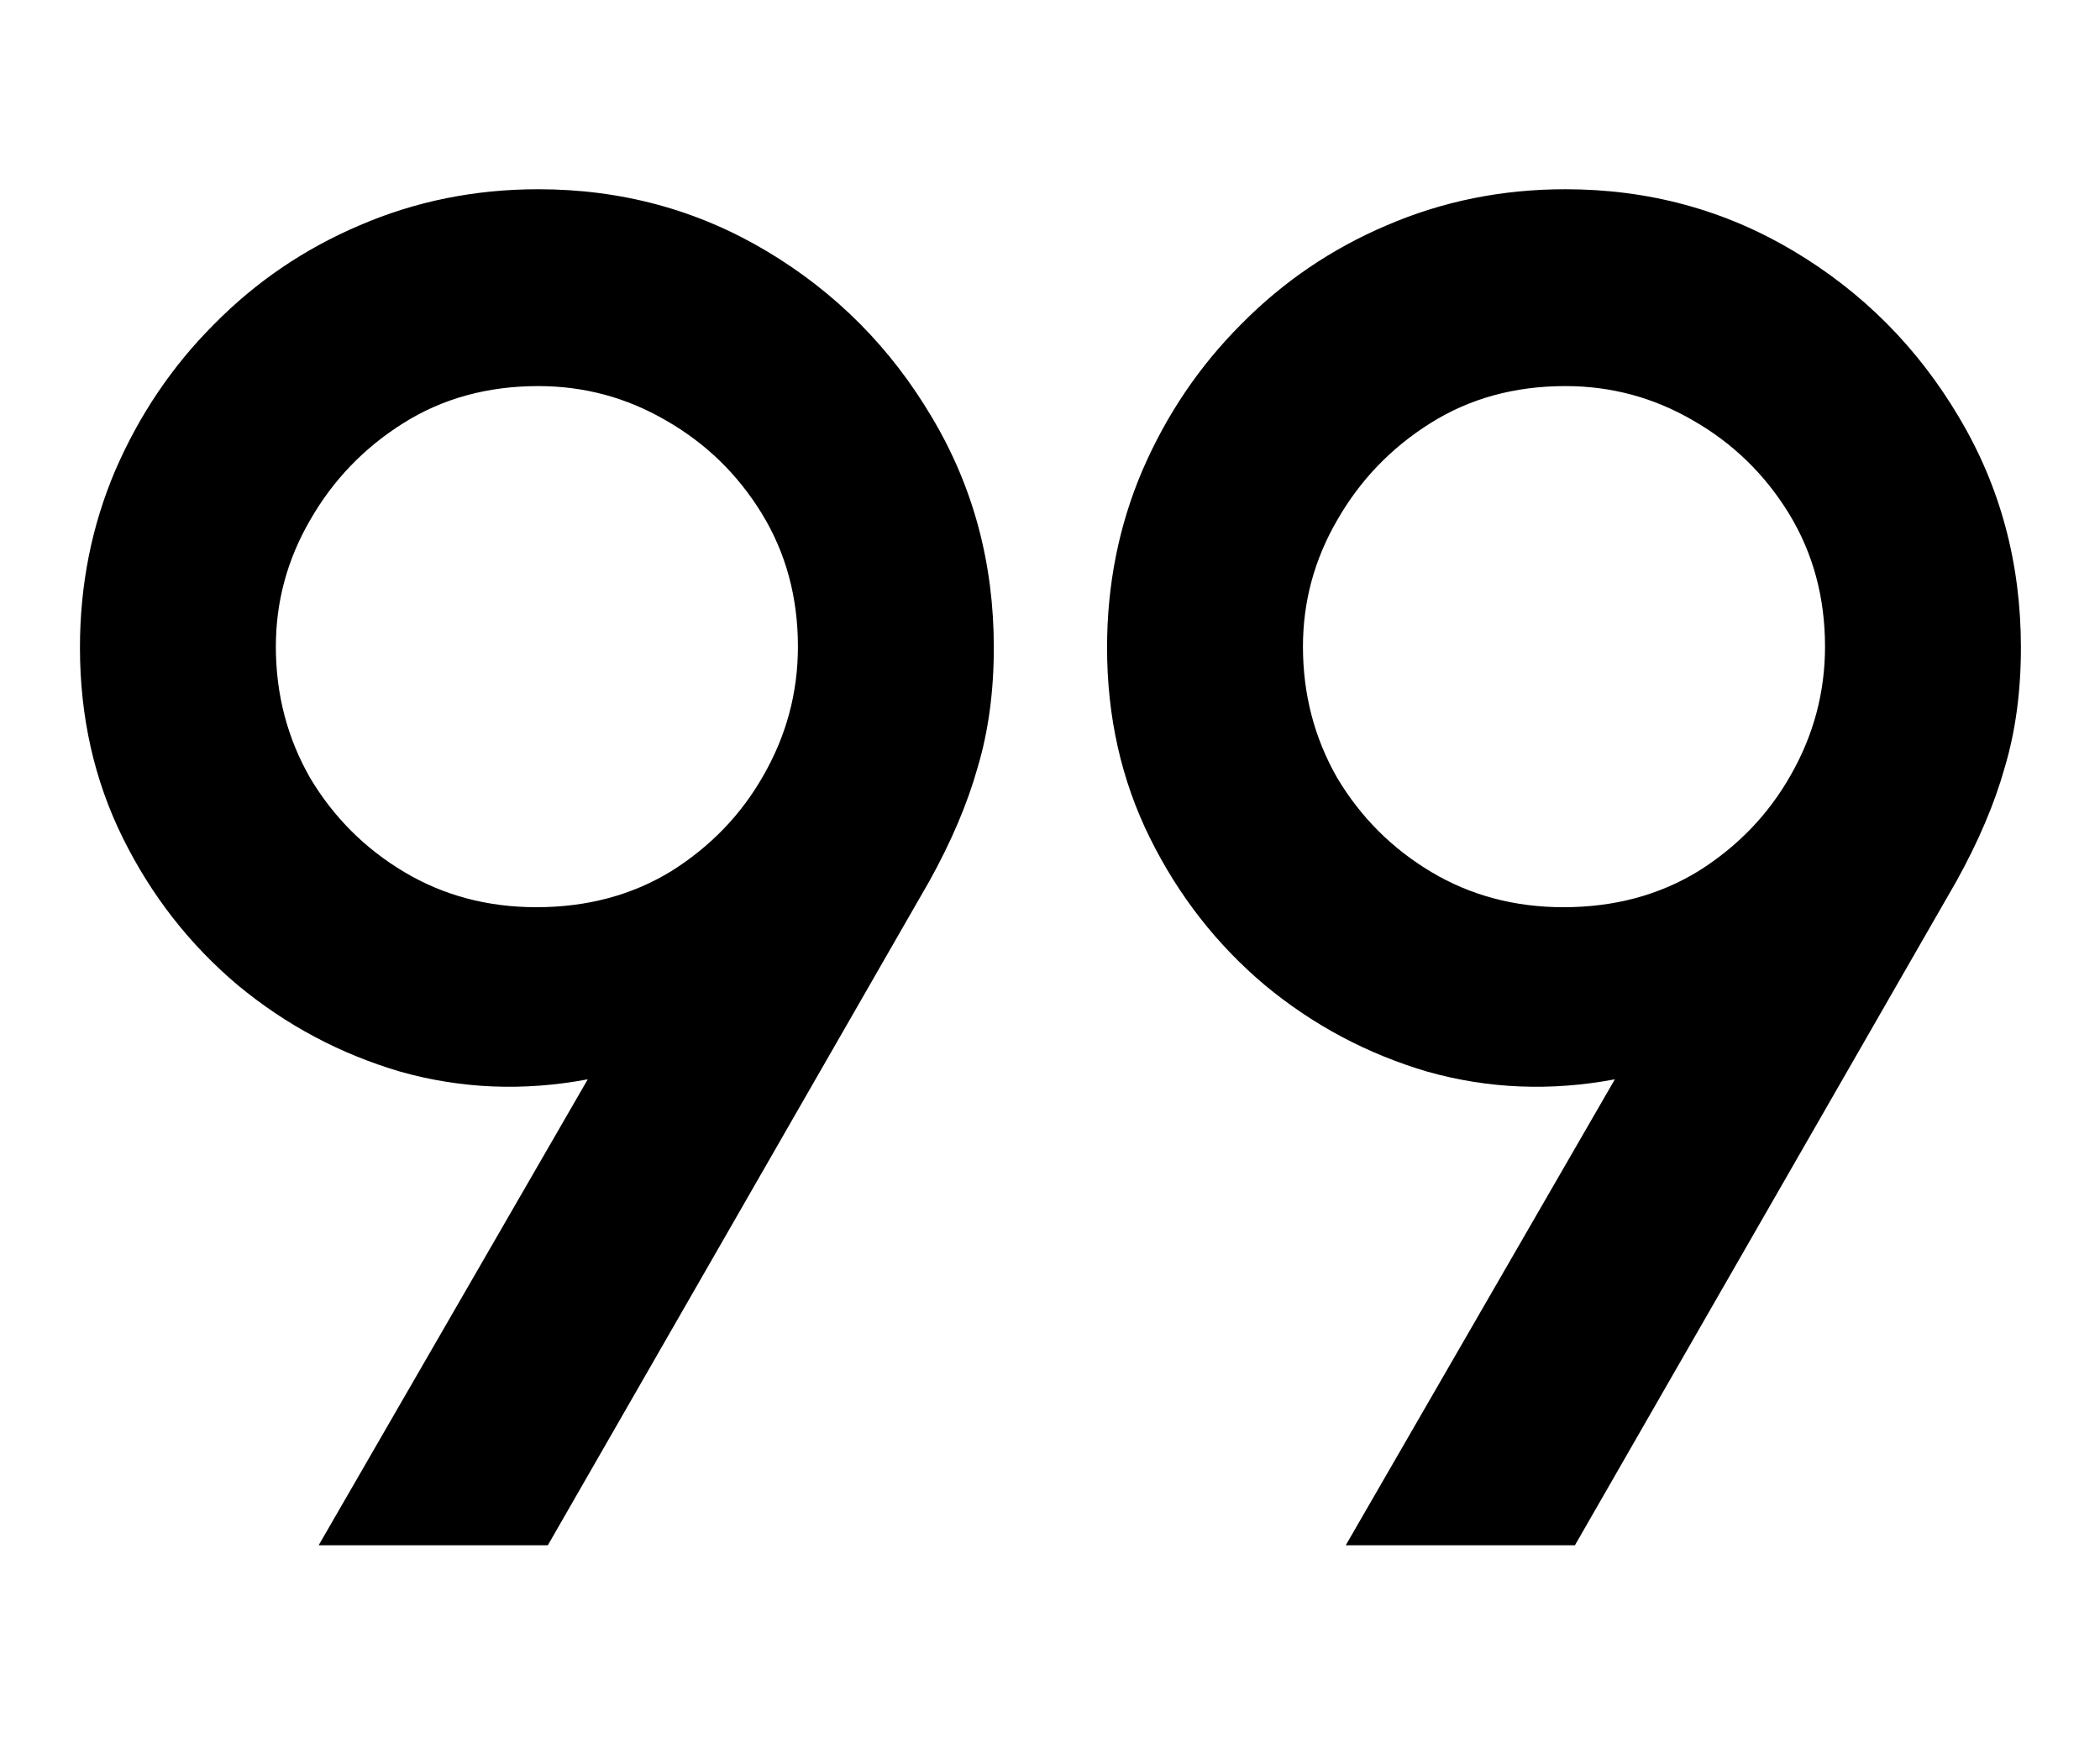 <svg width="106" height="88" viewBox="0 0 106 88" fill="none" xmlns="http://www.w3.org/2000/svg">
<path d="M16.084 78L29.668 54.48C26.436 55.088 23.284 54.96 20.212 54.096C17.172 53.2 14.436 51.744 12.004 49.728C9.572 47.68 7.636 45.2 6.196 42.288C4.756 39.376 4.036 36.176 4.036 32.688C4.036 29.52 4.628 26.544 5.812 23.76C7.028 20.944 8.692 18.48 10.804 16.368C12.916 14.224 15.364 12.56 18.148 11.376C20.964 10.16 23.972 9.552 27.172 9.552C31.364 9.552 35.204 10.592 38.692 12.672C42.18 14.752 44.964 17.552 47.044 21.072C49.124 24.56 50.164 28.432 50.164 32.688C50.164 34.896 49.892 36.912 49.348 38.736C48.836 40.56 48.02 42.48 46.9 44.496L27.652 78H16.084ZM27.076 45.792C29.636 45.792 31.908 45.184 33.892 43.968C35.876 42.72 37.428 41.104 38.548 39.12C39.7 37.104 40.276 34.944 40.276 32.64C40.276 30.144 39.668 27.904 38.452 25.92C37.236 23.936 35.62 22.368 33.604 21.216C31.62 20.064 29.476 19.488 27.172 19.488C24.612 19.488 22.34 20.112 20.356 21.36C18.372 22.608 16.804 24.24 15.652 26.256C14.5 28.24 13.924 30.368 13.924 32.64C13.924 35.04 14.5 37.248 15.652 39.264C16.836 41.248 18.42 42.832 20.404 44.016C22.388 45.2 24.612 45.792 27.076 45.792ZM67.928 78L81.512 54.48C78.28 55.088 75.128 54.96 72.056 54.096C69.016 53.2 66.28 51.744 63.848 49.728C61.416 47.68 59.48 45.2 58.04 42.288C56.6 39.376 55.88 36.176 55.88 32.688C55.88 29.52 56.472 26.544 57.656 23.76C58.872 20.944 60.536 18.48 62.648 16.368C64.76 14.224 67.208 12.56 69.992 11.376C72.808 10.16 75.816 9.552 79.016 9.552C83.208 9.552 87.048 10.592 90.536 12.672C94.024 14.752 96.808 17.552 98.888 21.072C100.968 24.56 102.008 28.432 102.008 32.688C102.008 34.896 101.736 36.912 101.192 38.736C100.68 40.56 99.864 42.48 98.744 44.496L79.496 78H67.928ZM78.92 45.792C81.48 45.792 83.752 45.184 85.736 43.968C87.72 42.72 89.272 41.104 90.392 39.12C91.544 37.104 92.12 34.944 92.12 32.64C92.12 30.144 91.512 27.904 90.296 25.92C89.08 23.936 87.464 22.368 85.448 21.216C83.464 20.064 81.32 19.488 79.016 19.488C76.456 19.488 74.184 20.112 72.2 21.36C70.216 22.608 68.648 24.24 67.496 26.256C66.344 28.24 65.768 30.368 65.768 32.64C65.768 35.04 66.344 37.248 67.496 39.264C68.68 41.248 70.264 42.832 72.248 44.016C74.232 45.2 76.456 45.792 78.92 45.792Z" fill="black"/>
</svg>
